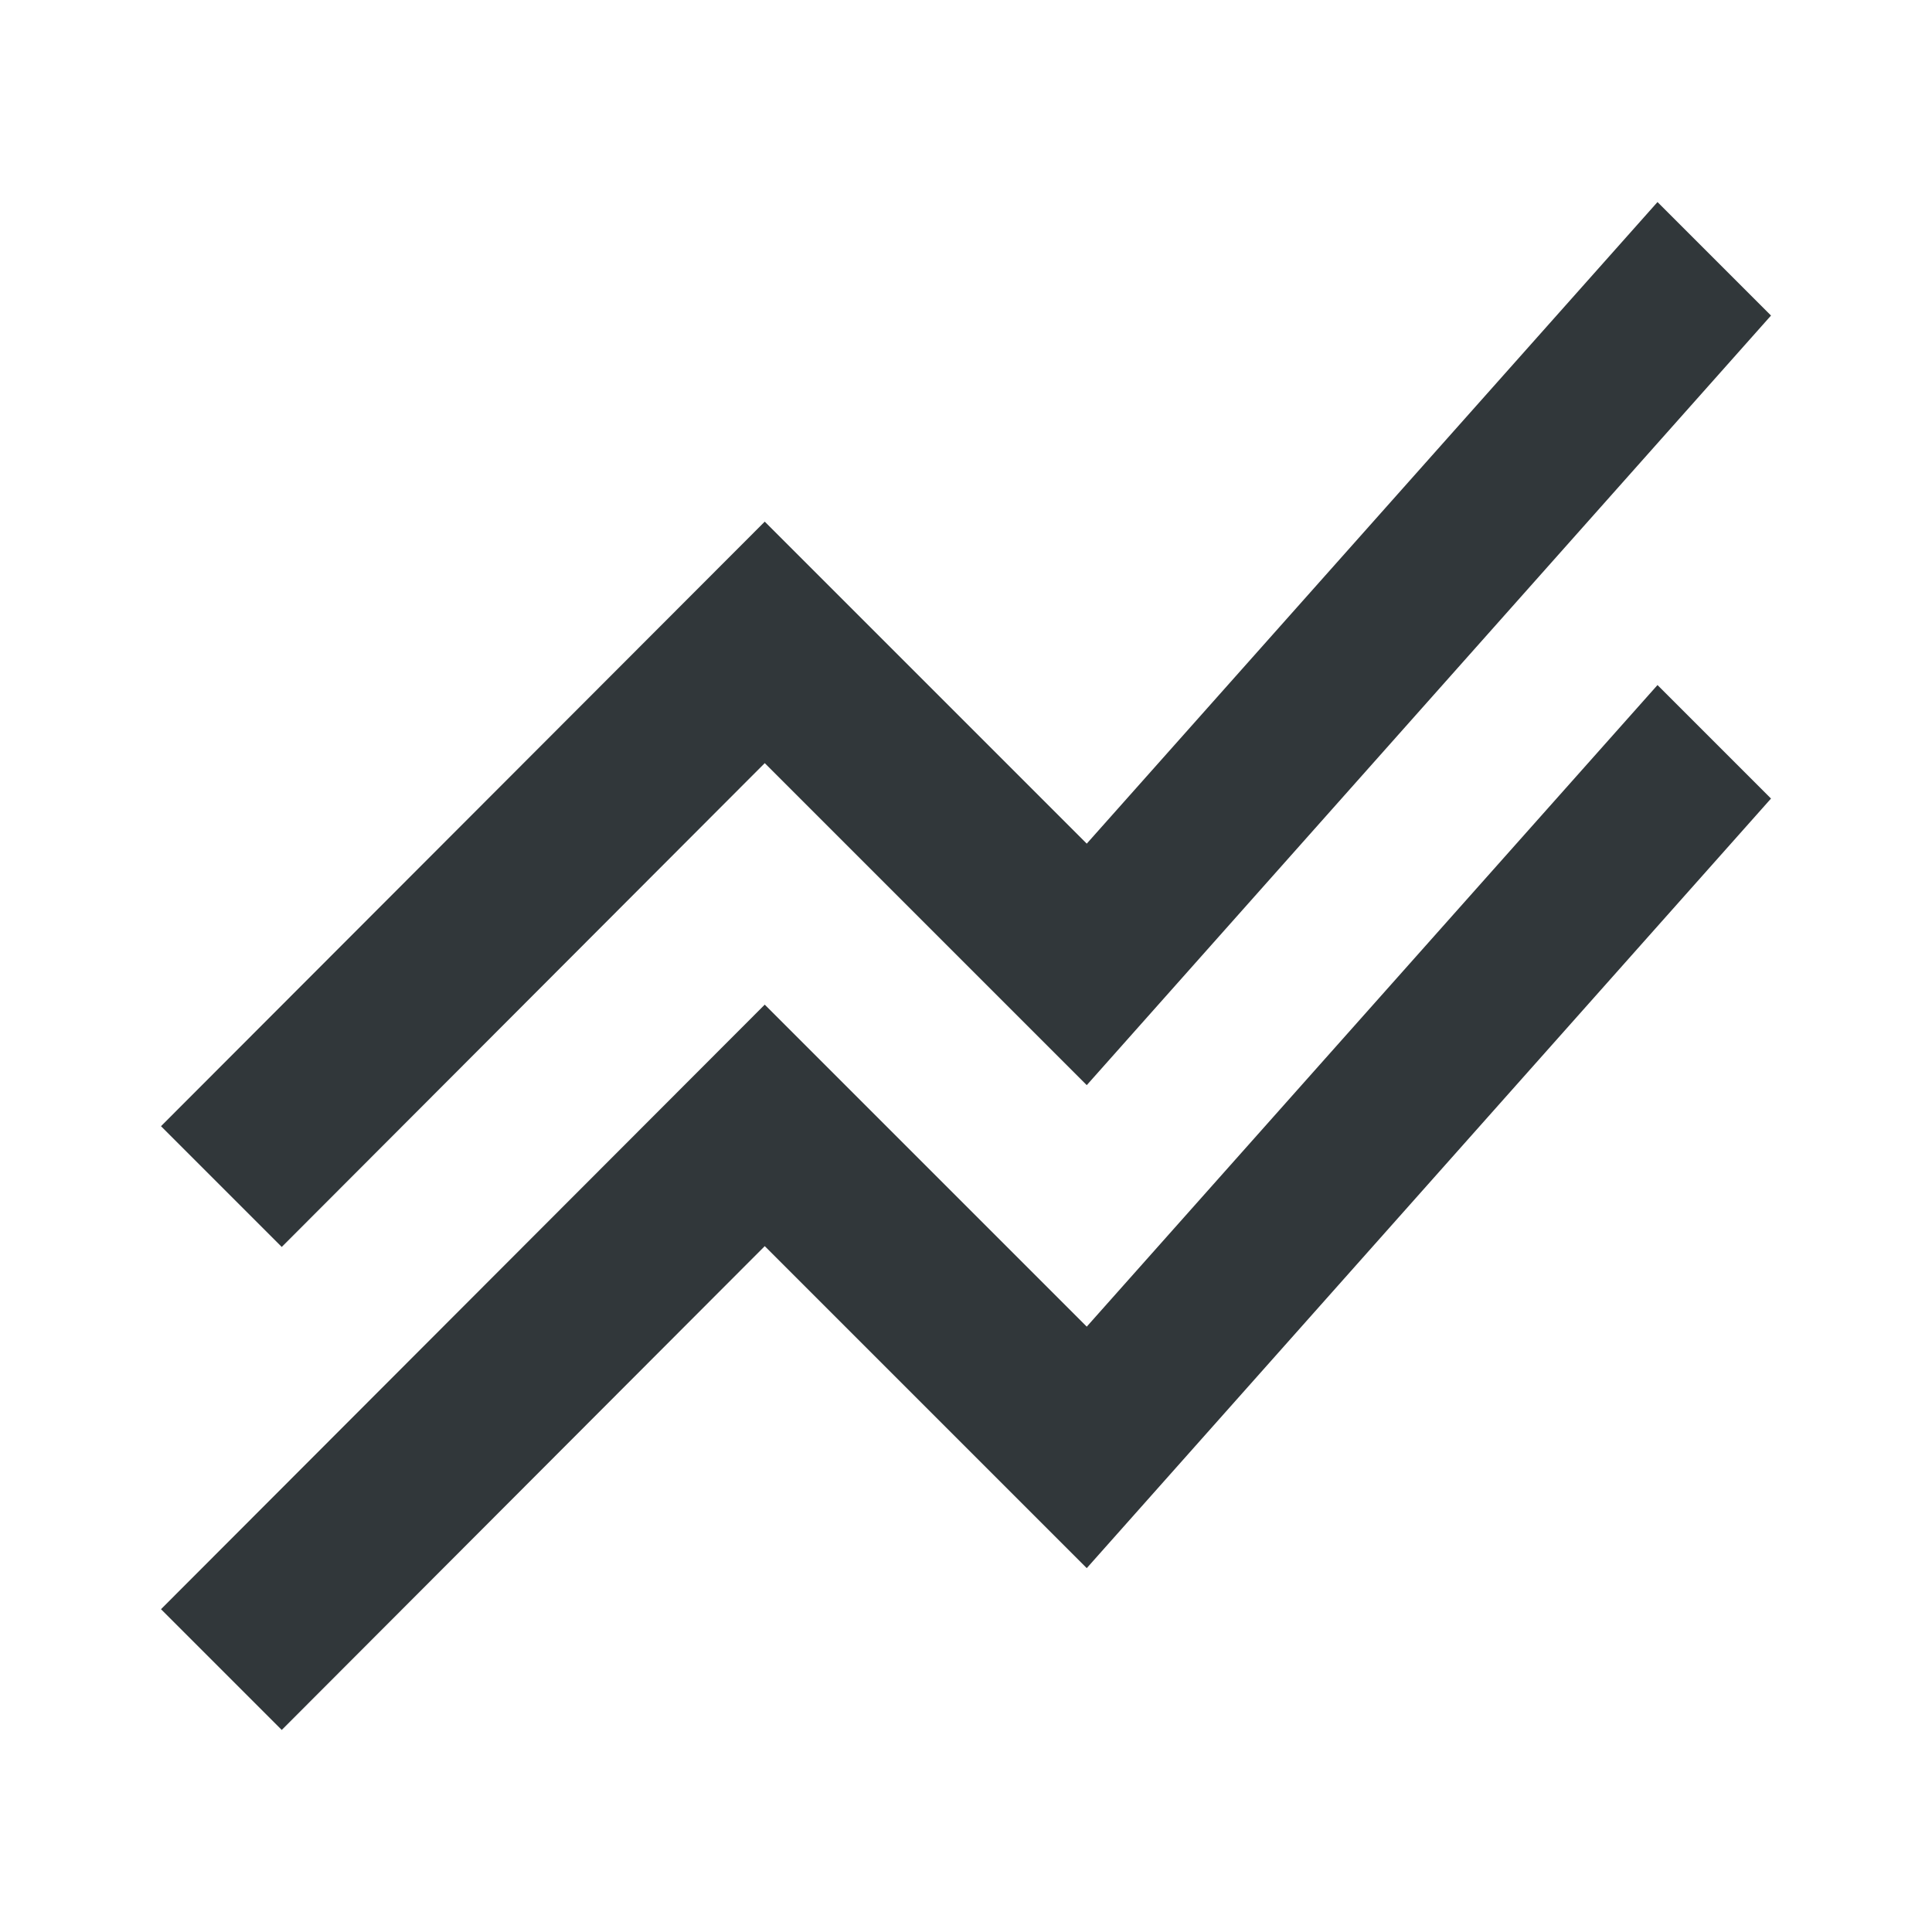 <svg width="24" height="24" viewBox="0 0 24 24" fill="none" xmlns="http://www.w3.org/2000/svg">
<path d="M2 19.99L9.5 12.48L13.5 16.48L20.59 8.51L22 9.92L13.5 19.48L9.5 15.48L3.5 21.49L2 19.99ZM3.5 15.49L9.5 9.48L13.5 13.48L22 3.92L20.59 2.51L13.5 10.48L9.5 6.48L2 13.99L3.5 15.49Z" fill="#31373A"/>
</svg>
